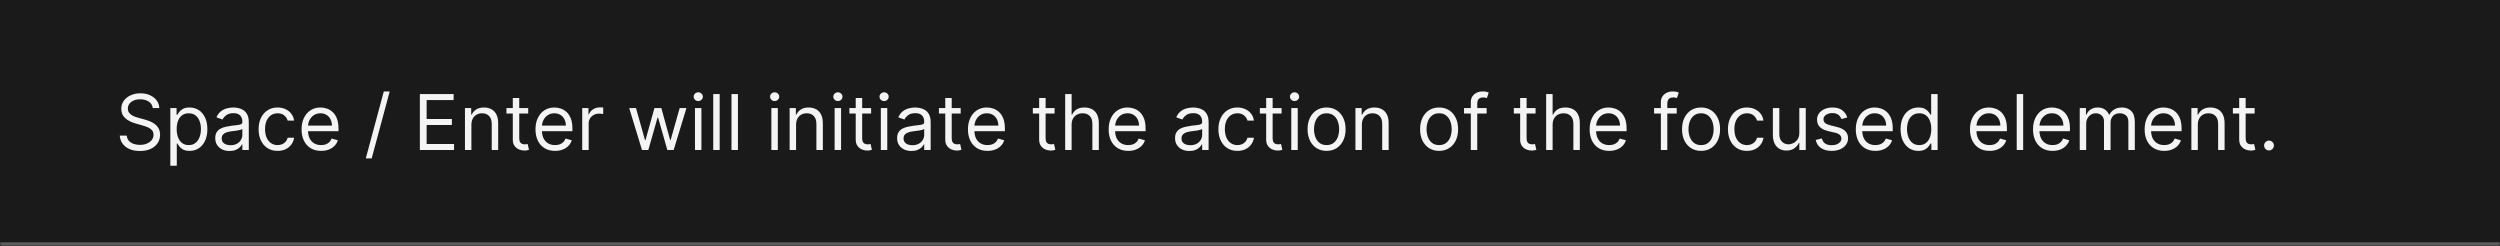 <svg width="650" height="64" viewBox="0 0 650 64" fill="none" xmlns="http://www.w3.org/2000/svg">
<mask id="path-1-inside-1_2029_8925" fill="white">
<path d="M0 0H650V64H0V0Z"/>
</mask>
<path d="M0 0H650V64H0V0Z" fill="#1A1A1A"/>
<path d="M650 63H0V65H650V63Z" fill="white" fill-opacity="0.3" mask="url(#path-1-inside-1_2029_8925)"/>
<path d="M39.716 28.091C39.631 27.371 39.285 26.812 38.679 26.415C38.073 26.017 37.33 25.818 36.449 25.818C35.805 25.818 35.242 25.922 34.758 26.131C34.28 26.339 33.906 26.625 33.636 26.99C33.371 27.355 33.239 27.769 33.239 28.233C33.239 28.621 33.331 28.955 33.516 29.234C33.705 29.509 33.947 29.739 34.24 29.923C34.534 30.103 34.841 30.252 35.163 30.371C35.485 30.484 35.781 30.577 36.051 30.648L37.528 31.046C37.907 31.145 38.329 31.282 38.793 31.457C39.261 31.633 39.709 31.872 40.135 32.175C40.566 32.473 40.921 32.856 41.2 33.325C41.48 33.794 41.619 34.369 41.619 35.051C41.619 35.837 41.413 36.547 41.001 37.182C40.594 37.816 39.998 38.321 39.212 38.695C38.43 39.069 37.481 39.256 36.364 39.256C35.322 39.256 34.42 39.088 33.658 38.751C32.9 38.415 32.303 37.947 31.868 37.345C31.437 36.744 31.193 36.045 31.136 35.25H32.955C33.002 35.799 33.187 36.254 33.508 36.614C33.835 36.969 34.247 37.234 34.744 37.409C35.246 37.58 35.786 37.665 36.364 37.665C37.036 37.665 37.64 37.556 38.175 37.338C38.71 37.115 39.133 36.808 39.446 36.415C39.758 36.017 39.915 35.553 39.915 35.023C39.915 34.54 39.78 34.147 39.51 33.844C39.24 33.541 38.885 33.294 38.445 33.105C38.004 32.916 37.528 32.75 37.017 32.608L35.227 32.097C34.091 31.77 33.191 31.303 32.528 30.697C31.866 30.091 31.534 29.298 31.534 28.318C31.534 27.504 31.754 26.794 32.195 26.188C32.64 25.577 33.236 25.103 33.984 24.767C34.737 24.426 35.578 24.256 36.506 24.256C37.443 24.256 38.276 24.424 39.006 24.76C39.735 25.091 40.312 25.546 40.739 26.124C41.169 26.701 41.397 27.357 41.42 28.091H39.716ZM44.288 43.091V28.091H45.907V29.824H46.106C46.229 29.634 46.4 29.393 46.617 29.099C46.84 28.801 47.157 28.536 47.569 28.304C47.986 28.067 48.549 27.949 49.26 27.949C50.178 27.949 50.988 28.178 51.689 28.638C52.389 29.097 52.936 29.748 53.329 30.591C53.722 31.434 53.919 32.428 53.919 33.574C53.919 34.729 53.722 35.731 53.329 36.578C52.936 37.421 52.392 38.074 51.696 38.538C51 38.998 50.197 39.227 49.288 39.227C48.587 39.227 48.026 39.111 47.605 38.879C47.183 38.642 46.859 38.375 46.632 38.077C46.404 37.774 46.229 37.523 46.106 37.324H45.964V43.091H44.288ZM45.936 33.545C45.936 34.369 46.056 35.096 46.298 35.726C46.539 36.351 46.892 36.841 47.356 37.196C47.82 37.546 48.388 37.722 49.061 37.722C49.761 37.722 50.346 37.537 50.815 37.168C51.288 36.794 51.644 36.292 51.88 35.662C52.122 35.028 52.242 34.322 52.242 33.545C52.242 32.778 52.124 32.087 51.887 31.472C51.655 30.851 51.303 30.361 50.829 30.001C50.36 29.637 49.771 29.454 49.061 29.454C48.379 29.454 47.806 29.627 47.342 29.973C46.878 30.314 46.528 30.792 46.291 31.408C46.054 32.019 45.936 32.731 45.936 33.545ZM59.686 39.256C58.994 39.256 58.367 39.126 57.804 38.865C57.24 38.6 56.793 38.219 56.461 37.722C56.13 37.22 55.964 36.614 55.964 35.903C55.964 35.278 56.087 34.772 56.334 34.383C56.58 33.99 56.909 33.683 57.321 33.46C57.733 33.238 58.187 33.072 58.684 32.963C59.186 32.849 59.691 32.76 60.197 32.693C60.86 32.608 61.397 32.544 61.809 32.501C62.226 32.454 62.529 32.376 62.718 32.267C62.913 32.158 63.01 31.969 63.01 31.699V31.642C63.01 30.941 62.818 30.397 62.434 30.009C62.056 29.62 61.48 29.426 60.709 29.426C59.908 29.426 59.281 29.601 58.826 29.952C58.372 30.302 58.052 30.676 57.867 31.074L56.277 30.506C56.561 29.843 56.94 29.327 57.413 28.957C57.891 28.583 58.412 28.323 58.975 28.176C59.544 28.025 60.102 27.949 60.652 27.949C61.002 27.949 61.404 27.991 61.859 28.077C62.318 28.157 62.761 28.325 63.187 28.581C63.618 28.837 63.975 29.223 64.26 29.739C64.544 30.255 64.686 30.946 64.686 31.812V39H63.01V37.523H62.924C62.811 37.76 62.621 38.013 62.356 38.283C62.091 38.553 61.738 38.782 61.298 38.972C60.858 39.161 60.32 39.256 59.686 39.256ZM59.941 37.75C60.604 37.75 61.163 37.62 61.617 37.359C62.077 37.099 62.422 36.763 62.654 36.351C62.891 35.939 63.01 35.506 63.01 35.051V33.517C62.939 33.602 62.782 33.68 62.541 33.751C62.304 33.818 62.029 33.877 61.717 33.929C61.409 33.976 61.108 34.019 60.815 34.057C60.526 34.09 60.292 34.118 60.112 34.142C59.676 34.199 59.269 34.291 58.89 34.419C58.516 34.542 58.213 34.729 57.981 34.98C57.754 35.226 57.64 35.562 57.64 35.989C57.64 36.571 57.856 37.011 58.287 37.31C58.722 37.603 59.274 37.75 59.941 37.75ZM72.177 39.227C71.154 39.227 70.273 38.986 69.535 38.503C68.796 38.02 68.228 37.355 67.83 36.507C67.433 35.66 67.234 34.691 67.234 33.602C67.234 32.494 67.437 31.517 67.844 30.669C68.256 29.817 68.829 29.151 69.563 28.673C70.302 28.19 71.164 27.949 72.148 27.949C72.915 27.949 73.607 28.091 74.222 28.375C74.838 28.659 75.342 29.057 75.735 29.568C76.128 30.079 76.372 30.676 76.467 31.358H74.79C74.663 30.861 74.379 30.421 73.938 30.037C73.503 29.649 72.915 29.454 72.177 29.454C71.523 29.454 70.951 29.625 70.458 29.966C69.97 30.302 69.589 30.778 69.315 31.393C69.045 32.004 68.91 32.722 68.91 33.545C68.91 34.388 69.042 35.122 69.308 35.747C69.577 36.372 69.956 36.858 70.444 37.203C70.936 37.549 71.514 37.722 72.177 37.722C72.612 37.722 73.008 37.646 73.363 37.494C73.718 37.343 74.019 37.125 74.265 36.841C74.511 36.557 74.686 36.216 74.79 35.818H76.467C76.372 36.462 76.138 37.042 75.763 37.558C75.394 38.07 74.904 38.477 74.293 38.78C73.687 39.078 72.982 39.227 72.177 39.227ZM83.491 39.227C82.44 39.227 81.533 38.995 80.771 38.531C80.013 38.062 79.428 37.409 79.016 36.571C78.609 35.728 78.406 34.748 78.406 33.631C78.406 32.513 78.609 31.528 79.016 30.676C79.428 29.819 80.001 29.151 80.735 28.673C81.474 28.19 82.335 27.949 83.32 27.949C83.888 27.949 84.45 28.044 85.004 28.233C85.558 28.422 86.062 28.73 86.516 29.156C86.971 29.578 87.333 30.136 87.603 30.832C87.873 31.528 88.008 32.385 88.008 33.403V34.114H79.599V32.665H86.303C86.303 32.049 86.18 31.5 85.934 31.017C85.692 30.534 85.347 30.153 84.897 29.874C84.452 29.594 83.926 29.454 83.32 29.454C82.653 29.454 82.075 29.62 81.587 29.952C81.104 30.278 80.733 30.704 80.472 31.23C80.212 31.756 80.082 32.319 80.082 32.92V33.886C80.082 34.71 80.224 35.409 80.508 35.981C80.797 36.55 81.197 36.983 81.708 37.281C82.219 37.575 82.814 37.722 83.491 37.722C83.931 37.722 84.329 37.66 84.684 37.537C85.044 37.409 85.354 37.22 85.614 36.969C85.875 36.713 86.076 36.396 86.218 36.017L87.837 36.472C87.667 37.021 87.38 37.504 86.978 37.92C86.576 38.332 86.078 38.654 85.487 38.886C84.895 39.114 84.229 39.227 83.491 39.227ZM101.325 23.773L96.637 41.188H95.103L99.79 23.773H101.325ZM109.164 39V24.454H117.942V26.017H110.925V30.932H117.488V32.494H110.925V37.438H118.056V39H109.164ZM122.566 32.438V39H120.89V28.091H122.509V29.796H122.651C122.907 29.241 123.295 28.796 123.816 28.46C124.337 28.119 125.009 27.949 125.833 27.949C126.571 27.949 127.218 28.1 127.772 28.403C128.326 28.702 128.757 29.156 129.064 29.767C129.372 30.373 129.526 31.14 129.526 32.068V39H127.85V32.182C127.85 31.325 127.627 30.657 127.182 30.179C126.737 29.696 126.126 29.454 125.35 29.454C124.815 29.454 124.337 29.57 123.915 29.803C123.498 30.035 123.169 30.373 122.928 30.818C122.686 31.263 122.566 31.803 122.566 32.438ZM137.333 28.091V29.511H131.68V28.091H137.333ZM133.327 25.477H135.004V35.875C135.004 36.349 135.072 36.704 135.21 36.94C135.352 37.172 135.531 37.329 135.749 37.409C135.972 37.485 136.206 37.523 136.452 37.523C136.637 37.523 136.789 37.513 136.907 37.494C137.025 37.471 137.12 37.452 137.191 37.438L137.532 38.943C137.418 38.986 137.26 39.028 137.056 39.071C136.853 39.118 136.594 39.142 136.282 39.142C135.808 39.142 135.344 39.04 134.89 38.837C134.44 38.633 134.066 38.323 133.768 37.906C133.474 37.49 133.327 36.964 133.327 36.33V25.477ZM144.311 39.227C143.26 39.227 142.353 38.995 141.591 38.531C140.833 38.062 140.249 37.409 139.837 36.571C139.429 35.728 139.226 34.748 139.226 33.631C139.226 32.513 139.429 31.528 139.837 30.676C140.249 29.819 140.821 29.151 141.555 28.673C142.294 28.19 143.156 27.949 144.141 27.949C144.709 27.949 145.27 28.044 145.824 28.233C146.378 28.422 146.882 28.73 147.337 29.156C147.791 29.578 148.153 30.136 148.423 30.832C148.693 31.528 148.828 32.385 148.828 33.403V34.114H140.419V32.665H147.124C147.124 32.049 147 31.5 146.754 31.017C146.513 30.534 146.167 30.153 145.717 29.874C145.272 29.594 144.747 29.454 144.141 29.454C143.473 29.454 142.895 29.62 142.408 29.952C141.925 30.278 141.553 30.704 141.293 31.23C141.032 31.756 140.902 32.319 140.902 32.92V33.886C140.902 34.71 141.044 35.409 141.328 35.981C141.617 36.55 142.017 36.983 142.528 37.281C143.04 37.575 143.634 37.722 144.311 37.722C144.751 37.722 145.149 37.66 145.504 37.537C145.864 37.409 146.174 37.22 146.435 36.969C146.695 36.713 146.896 36.396 147.038 36.017L148.658 36.472C148.487 37.021 148.201 37.504 147.798 37.92C147.396 38.332 146.899 38.654 146.307 38.886C145.715 39.114 145.05 39.227 144.311 39.227ZM151.378 39V28.091H152.997V29.739H153.111C153.31 29.199 153.67 28.761 154.19 28.425C154.711 28.088 155.298 27.921 155.952 27.921C156.075 27.921 156.229 27.923 156.413 27.928C156.598 27.932 156.738 27.939 156.832 27.949V29.653C156.776 29.639 156.645 29.618 156.442 29.59C156.243 29.556 156.032 29.54 155.81 29.54C155.279 29.54 154.806 29.651 154.389 29.874C153.977 30.091 153.651 30.394 153.409 30.783C153.172 31.166 153.054 31.604 153.054 32.097V39H151.378ZM166.916 39L163.592 28.091H165.353L167.711 36.443H167.825L170.154 28.091H171.944L174.245 36.415H174.359L176.717 28.091H178.478L175.154 39H173.507L171.12 30.619H170.95L168.564 39H166.916ZM180.694 39V28.091H182.37V39H180.694ZM181.547 26.273C181.22 26.273 180.938 26.162 180.701 25.939C180.469 25.716 180.353 25.449 180.353 25.136C180.353 24.824 180.469 24.556 180.701 24.334C180.938 24.111 181.22 24 181.547 24C181.873 24 182.153 24.111 182.385 24.334C182.621 24.556 182.74 24.824 182.74 25.136C182.74 25.449 182.621 25.716 182.385 25.939C182.153 26.162 181.873 26.273 181.547 26.273ZM187.116 24.454V39H185.44V24.454H187.116ZM191.863 24.454V39H190.186V24.454H191.863ZM200.558 39V28.091H202.234V39H200.558ZM201.41 26.273C201.083 26.273 200.801 26.162 200.565 25.939C200.333 25.716 200.217 25.449 200.217 25.136C200.217 24.824 200.333 24.556 200.565 24.334C200.801 24.111 201.083 24 201.41 24C201.737 24 202.016 24.111 202.248 24.334C202.485 24.556 202.603 24.824 202.603 25.136C202.603 25.449 202.485 25.716 202.248 25.939C202.016 26.162 201.737 26.273 201.41 26.273ZM206.98 32.438V39H205.304V28.091H206.923V29.796H207.065C207.321 29.241 207.709 28.796 208.23 28.46C208.751 28.119 209.423 27.949 210.247 27.949C210.985 27.949 211.632 28.1 212.186 28.403C212.74 28.702 213.171 29.156 213.478 29.767C213.786 30.373 213.94 31.14 213.94 32.068V39H212.264V32.182C212.264 31.325 212.041 30.657 211.596 30.179C211.151 29.696 210.54 29.454 209.764 29.454C209.229 29.454 208.751 29.57 208.329 29.803C207.913 30.035 207.583 30.373 207.342 30.818C207.1 31.263 206.98 31.803 206.98 32.438ZM217.003 39V28.091H218.679V39H217.003ZM217.855 26.273C217.528 26.273 217.247 26.162 217.01 25.939C216.778 25.716 216.662 25.449 216.662 25.136C216.662 24.824 216.778 24.556 217.01 24.334C217.247 24.111 217.528 24 217.855 24C218.182 24 218.461 24.111 218.693 24.334C218.93 24.556 219.048 24.824 219.048 25.136C219.048 25.449 218.93 25.716 218.693 25.939C218.461 26.162 218.182 26.273 217.855 26.273ZM226.493 28.091V29.511H220.84V28.091H226.493ZM222.488 25.477H224.164V35.875C224.164 36.349 224.232 36.704 224.37 36.94C224.512 37.172 224.692 37.329 224.909 37.409C225.132 37.485 225.366 37.523 225.613 37.523C225.797 37.523 225.949 37.513 226.067 37.494C226.185 37.471 226.28 37.452 226.351 37.438L226.692 38.943C226.578 38.986 226.42 39.028 226.216 39.071C226.013 39.118 225.755 39.142 225.442 39.142C224.969 39.142 224.505 39.04 224.05 38.837C223.6 38.633 223.226 38.323 222.928 37.906C222.634 37.49 222.488 36.964 222.488 36.33V25.477ZM229.015 39V28.091H230.691V39H229.015ZM229.867 26.273C229.54 26.273 229.258 26.162 229.022 25.939C228.79 25.716 228.674 25.449 228.674 25.136C228.674 24.824 228.79 24.556 229.022 24.334C229.258 24.111 229.54 24 229.867 24C230.194 24 230.473 24.111 230.705 24.334C230.942 24.556 231.06 24.824 231.06 25.136C231.06 25.449 230.942 25.716 230.705 25.939C230.473 26.162 230.194 26.273 229.867 26.273ZM236.971 39.256C236.28 39.256 235.652 39.126 235.089 38.865C234.525 38.6 234.078 38.219 233.746 37.722C233.415 37.22 233.249 36.614 233.249 35.903C233.249 35.278 233.372 34.772 233.619 34.383C233.865 33.99 234.194 33.683 234.606 33.46C235.018 33.238 235.472 33.072 235.969 32.963C236.471 32.849 236.976 32.76 237.482 32.693C238.145 32.608 238.683 32.544 239.094 32.501C239.511 32.454 239.814 32.376 240.004 32.267C240.198 32.158 240.295 31.969 240.295 31.699V31.642C240.295 30.941 240.103 30.397 239.719 30.009C239.341 29.62 238.765 29.426 237.994 29.426C237.193 29.426 236.566 29.601 236.112 29.952C235.657 30.302 235.337 30.676 235.153 31.074L233.562 30.506C233.846 29.843 234.225 29.327 234.698 28.957C235.176 28.583 235.697 28.323 236.261 28.176C236.829 28.025 237.388 27.949 237.937 27.949C238.287 27.949 238.69 27.991 239.144 28.077C239.603 28.157 240.046 28.325 240.472 28.581C240.903 28.837 241.261 29.223 241.545 29.739C241.829 30.255 241.971 30.946 241.971 31.812V39H240.295V37.523H240.21C240.096 37.76 239.906 38.013 239.641 38.283C239.376 38.553 239.023 38.782 238.583 38.972C238.143 39.161 237.605 39.256 236.971 39.256ZM237.227 37.75C237.889 37.75 238.448 37.62 238.903 37.359C239.362 37.099 239.708 36.763 239.94 36.351C240.176 35.939 240.295 35.506 240.295 35.051V33.517C240.224 33.602 240.067 33.68 239.826 33.751C239.589 33.818 239.315 33.877 239.002 33.929C238.694 33.976 238.394 34.019 238.1 34.057C237.811 34.09 237.577 34.118 237.397 34.142C236.961 34.199 236.554 34.291 236.175 34.419C235.801 34.542 235.498 34.729 235.266 34.98C235.039 35.226 234.925 35.562 234.925 35.989C234.925 36.571 235.141 37.011 235.572 37.31C236.007 37.603 236.559 37.75 237.227 37.75ZM249.775 28.091V29.511H244.121V28.091H249.775ZM245.769 25.477H247.445V35.875C247.445 36.349 247.514 36.704 247.651 36.94C247.793 37.172 247.973 37.329 248.191 37.409C248.413 37.485 248.648 37.523 248.894 37.523C249.078 37.523 249.23 37.513 249.348 37.494C249.467 37.471 249.561 37.452 249.632 37.438L249.973 38.943C249.86 38.986 249.701 39.028 249.498 39.071C249.294 39.118 249.036 39.142 248.723 39.142C248.25 39.142 247.786 39.04 247.331 38.837C246.882 38.633 246.507 38.323 246.209 37.906C245.916 37.49 245.769 36.964 245.769 36.33V25.477ZM256.752 39.227C255.701 39.227 254.795 38.995 254.032 38.531C253.275 38.062 252.69 37.409 252.278 36.571C251.871 35.728 251.667 34.748 251.667 33.631C251.667 32.513 251.871 31.528 252.278 30.676C252.69 29.819 253.263 29.151 253.997 28.673C254.735 28.19 255.597 27.949 256.582 27.949C257.15 27.949 257.711 28.044 258.265 28.233C258.819 28.422 259.324 28.73 259.778 29.156C260.233 29.578 260.595 30.136 260.865 30.832C261.135 31.528 261.27 32.385 261.27 33.403V34.114H252.86V32.665H259.565C259.565 32.049 259.442 31.5 259.196 31.017C258.954 30.534 258.609 30.153 258.159 29.874C257.714 29.594 257.188 29.454 256.582 29.454C255.914 29.454 255.337 29.62 254.849 29.952C254.366 30.278 253.994 30.704 253.734 31.23C253.474 31.756 253.343 32.319 253.343 32.92V33.886C253.343 34.71 253.485 35.409 253.77 35.981C254.058 36.55 254.458 36.983 254.97 37.281C255.481 37.575 256.075 37.722 256.752 37.722C257.193 37.722 257.591 37.66 257.946 37.537C258.306 37.409 258.616 37.22 258.876 36.969C259.136 36.713 259.338 36.396 259.48 36.017L261.099 36.472C260.929 37.021 260.642 37.504 260.24 37.92C259.837 38.332 259.34 38.654 258.748 38.886C258.156 39.114 257.491 39.227 256.752 39.227ZM274.189 28.091V29.511H268.535V28.091H274.189ZM270.183 25.477H271.859V35.875C271.859 36.349 271.928 36.704 272.065 36.94C272.207 37.172 272.387 37.329 272.605 37.409C272.827 37.485 273.062 37.523 273.308 37.523C273.493 37.523 273.644 37.513 273.762 37.494C273.881 37.471 273.975 37.452 274.047 37.438L274.387 38.943C274.274 38.986 274.115 39.028 273.912 39.071C273.708 39.118 273.45 39.142 273.137 39.142C272.664 39.142 272.2 39.04 271.745 38.837C271.296 38.633 270.922 38.323 270.623 37.906C270.33 37.49 270.183 36.964 270.183 36.33V25.477ZM278.62 32.438V39H276.944V24.454H278.62V29.796H278.762C279.018 29.232 279.402 28.785 279.913 28.453C280.429 28.117 281.116 27.949 281.973 27.949C282.716 27.949 283.367 28.098 283.926 28.396C284.484 28.69 284.918 29.142 285.225 29.753C285.538 30.359 285.694 31.131 285.694 32.068V39H284.018V32.182C284.018 31.315 283.793 30.645 283.343 30.172C282.898 29.694 282.28 29.454 281.49 29.454C280.94 29.454 280.448 29.57 280.012 29.803C279.582 30.035 279.241 30.373 278.99 30.818C278.743 31.263 278.62 31.803 278.62 32.438ZM293.335 39.227C292.283 39.227 291.377 38.995 290.614 38.531C289.857 38.062 289.272 37.409 288.86 36.571C288.453 35.728 288.249 34.748 288.249 33.631C288.249 32.513 288.453 31.528 288.86 30.676C289.272 29.819 289.845 29.151 290.579 28.673C291.317 28.19 292.179 27.949 293.164 27.949C293.732 27.949 294.293 28.044 294.847 28.233C295.401 28.422 295.906 28.73 296.36 29.156C296.815 29.578 297.177 30.136 297.447 30.832C297.717 31.528 297.852 32.385 297.852 33.403V34.114H289.442V32.665H296.147C296.147 32.049 296.024 31.5 295.778 31.017C295.536 30.534 295.191 30.153 294.741 29.874C294.296 29.594 293.77 29.454 293.164 29.454C292.496 29.454 291.919 29.62 291.431 29.952C290.948 30.278 290.576 30.704 290.316 31.23C290.056 31.756 289.925 32.319 289.925 32.92V33.886C289.925 34.71 290.067 35.409 290.352 35.981C290.64 36.55 291.04 36.983 291.552 37.281C292.063 37.575 292.657 37.722 293.335 37.722C293.775 37.722 294.173 37.66 294.528 37.537C294.888 37.409 295.198 37.22 295.458 36.969C295.719 36.713 295.92 36.396 296.062 36.017L297.681 36.472C297.511 37.021 297.224 37.504 296.822 37.92C296.419 38.332 295.922 38.654 295.33 38.886C294.738 39.114 294.073 39.227 293.335 39.227ZM309.237 39.256C308.545 39.256 307.918 39.126 307.354 38.865C306.791 38.6 306.344 38.219 306.012 37.722C305.681 37.22 305.515 36.614 305.515 35.903C305.515 35.278 305.638 34.772 305.884 34.383C306.13 33.99 306.46 33.683 306.871 33.46C307.283 33.238 307.738 33.072 308.235 32.963C308.737 32.849 309.241 32.76 309.748 32.693C310.411 32.608 310.948 32.544 311.36 32.501C311.777 32.454 312.08 32.376 312.269 32.267C312.463 32.158 312.56 31.969 312.56 31.699V31.642C312.56 30.941 312.369 30.397 311.985 30.009C311.606 29.62 311.031 29.426 310.259 29.426C309.459 29.426 308.832 29.601 308.377 29.952C307.923 30.302 307.603 30.676 307.418 31.074L305.827 30.506C306.112 29.843 306.49 29.327 306.964 28.957C307.442 28.583 307.963 28.323 308.526 28.176C309.094 28.025 309.653 27.949 310.202 27.949C310.553 27.949 310.955 27.991 311.41 28.077C311.869 28.157 312.312 28.325 312.738 28.581C313.169 28.837 313.526 29.223 313.81 29.739C314.094 30.255 314.237 30.946 314.237 31.812V39H312.56V37.523H312.475C312.362 37.76 312.172 38.013 311.907 38.283C311.642 38.553 311.289 38.782 310.849 38.972C310.408 39.161 309.871 39.256 309.237 39.256ZM309.492 37.75C310.155 37.75 310.714 37.62 311.168 37.359C311.628 37.099 311.973 36.763 312.205 36.351C312.442 35.939 312.56 35.506 312.56 35.051V33.517C312.489 33.602 312.333 33.68 312.092 33.751C311.855 33.818 311.58 33.877 311.268 33.929C310.96 33.976 310.659 34.019 310.366 34.057C310.077 34.09 309.843 34.118 309.663 34.142C309.227 34.199 308.82 34.291 308.441 34.419C308.067 34.542 307.764 34.729 307.532 34.98C307.305 35.226 307.191 35.562 307.191 35.989C307.191 36.571 307.406 37.011 307.837 37.31C308.273 37.603 308.825 37.75 309.492 37.75ZM321.728 39.227C320.705 39.227 319.824 38.986 319.086 38.503C318.347 38.02 317.779 37.355 317.381 36.507C316.983 35.66 316.784 34.691 316.784 33.602C316.784 32.494 316.988 31.517 317.395 30.669C317.807 29.817 318.38 29.151 319.114 28.673C319.853 28.19 320.714 27.949 321.699 27.949C322.466 27.949 323.158 28.091 323.773 28.375C324.389 28.659 324.893 29.057 325.286 29.568C325.679 30.079 325.923 30.676 326.017 31.358H324.341C324.213 30.861 323.929 30.421 323.489 30.037C323.053 29.649 322.466 29.454 321.728 29.454C321.074 29.454 320.501 29.625 320.009 29.966C319.521 30.302 319.14 30.778 318.865 31.393C318.596 32.004 318.461 32.722 318.461 33.545C318.461 34.388 318.593 35.122 318.858 35.747C319.128 36.372 319.507 36.858 319.995 37.203C320.487 37.549 321.065 37.722 321.728 37.722C322.163 37.722 322.559 37.646 322.914 37.494C323.269 37.343 323.569 37.125 323.816 36.841C324.062 36.557 324.237 36.216 324.341 35.818H326.017C325.923 36.462 325.688 37.042 325.314 37.558C324.945 38.07 324.455 38.477 323.844 38.78C323.238 39.078 322.533 39.227 321.728 39.227ZM333.212 28.091V29.511H327.559V28.091H333.212ZM329.206 25.477H330.882V35.875C330.882 36.349 330.951 36.704 331.088 36.94C331.23 37.172 331.41 37.329 331.628 37.409C331.851 37.485 332.085 37.523 332.331 37.523C332.516 37.523 332.667 37.513 332.786 37.494C332.904 37.471 332.999 37.452 333.07 37.438L333.411 38.943C333.297 38.986 333.139 39.028 332.935 39.071C332.731 39.118 332.473 39.142 332.161 39.142C331.687 39.142 331.223 39.04 330.769 38.837C330.319 38.633 329.945 38.323 329.647 37.906C329.353 37.49 329.206 36.964 329.206 36.33V25.477ZM335.733 39V28.091H337.409V39H335.733ZM336.586 26.273C336.259 26.273 335.977 26.162 335.74 25.939C335.508 25.716 335.392 25.449 335.392 25.136C335.392 24.824 335.508 24.556 335.74 24.334C335.977 24.111 336.259 24 336.586 24C336.912 24 337.192 24.111 337.424 24.334C337.66 24.556 337.779 24.824 337.779 25.136C337.779 25.449 337.66 25.716 337.424 25.939C337.192 26.162 336.912 26.273 336.586 26.273ZM344.911 39.227C343.926 39.227 343.062 38.993 342.319 38.524C341.58 38.055 341.003 37.4 340.586 36.557C340.174 35.714 339.968 34.729 339.968 33.602C339.968 32.466 340.174 31.474 340.586 30.626C341.003 29.779 341.58 29.121 342.319 28.652C343.062 28.183 343.926 27.949 344.911 27.949C345.896 27.949 346.758 28.183 347.496 28.652C348.24 29.121 348.817 29.779 349.229 30.626C349.646 31.474 349.854 32.466 349.854 33.602C349.854 34.729 349.646 35.714 349.229 36.557C348.817 37.4 348.24 38.055 347.496 38.524C346.758 38.993 345.896 39.227 344.911 39.227ZM344.911 37.722C345.659 37.722 346.275 37.53 346.758 37.146C347.241 36.763 347.598 36.258 347.83 35.633C348.062 35.008 348.178 34.331 348.178 33.602C348.178 32.873 348.062 32.194 347.83 31.564C347.598 30.934 347.241 30.425 346.758 30.037C346.275 29.649 345.659 29.454 344.911 29.454C344.163 29.454 343.548 29.649 343.065 30.037C342.582 30.425 342.224 30.934 341.992 31.564C341.76 32.194 341.644 32.873 341.644 33.602C341.644 34.331 341.76 35.008 341.992 35.633C342.224 36.258 342.582 36.763 343.065 37.146C343.548 37.53 344.163 37.722 344.911 37.722ZM354.089 32.438V39H352.413V28.091H354.032V29.796H354.174C354.43 29.241 354.818 28.796 355.339 28.46C355.86 28.119 356.532 27.949 357.356 27.949C358.095 27.949 358.741 28.1 359.295 28.403C359.849 28.702 360.28 29.156 360.588 29.767C360.895 30.373 361.049 31.14 361.049 32.068V39H359.373V32.182C359.373 31.325 359.151 30.657 358.706 30.179C358.261 29.696 357.65 29.454 356.873 29.454C356.338 29.454 355.86 29.57 355.439 29.803C355.022 30.035 354.693 30.373 354.451 30.818C354.21 31.263 354.089 31.803 354.089 32.438ZM374.169 39.227C373.184 39.227 372.32 38.993 371.577 38.524C370.838 38.055 370.26 37.4 369.844 36.557C369.432 35.714 369.226 34.729 369.226 33.602C369.226 32.466 369.432 31.474 369.844 30.626C370.26 29.779 370.838 29.121 371.577 28.652C372.32 28.183 373.184 27.949 374.169 27.949C375.154 27.949 376.016 28.183 376.754 28.652C377.498 29.121 378.075 29.779 378.487 30.626C378.904 31.474 379.112 32.466 379.112 33.602C379.112 34.729 378.904 35.714 378.487 36.557C378.075 37.4 377.498 38.055 376.754 38.524C376.016 38.993 375.154 39.227 374.169 39.227ZM374.169 37.722C374.917 37.722 375.533 37.53 376.016 37.146C376.499 36.763 376.856 36.258 377.088 35.633C377.32 35.008 377.436 34.331 377.436 33.602C377.436 32.873 377.32 32.194 377.088 31.564C376.856 30.934 376.499 30.425 376.016 30.037C375.533 29.649 374.917 29.454 374.169 29.454C373.421 29.454 372.805 29.649 372.322 30.037C371.839 30.425 371.482 30.934 371.25 31.564C371.018 32.194 370.902 32.873 370.902 33.602C370.902 34.331 371.018 35.008 371.25 35.633C371.482 36.258 371.839 36.763 372.322 37.146C372.805 37.53 373.421 37.722 374.169 37.722ZM386.529 28.091V29.511H380.648V28.091H386.529ZM382.409 39V26.585C382.409 25.96 382.556 25.439 382.85 25.023C383.143 24.606 383.525 24.294 383.993 24.085C384.462 23.877 384.957 23.773 385.478 23.773C385.89 23.773 386.226 23.806 386.486 23.872C386.747 23.938 386.941 24 387.069 24.057L386.586 25.506C386.5 25.477 386.382 25.442 386.23 25.399C386.084 25.357 385.89 25.335 385.648 25.335C385.094 25.335 384.694 25.475 384.448 25.754C384.206 26.034 384.086 26.443 384.086 26.983V39H382.409ZM399.247 28.091V29.511H393.594V28.091H399.247ZM395.241 25.477H396.918V35.875C396.918 36.349 396.986 36.704 397.124 36.94C397.266 37.172 397.446 37.329 397.663 37.409C397.886 37.485 398.12 37.523 398.366 37.523C398.551 37.523 398.703 37.513 398.821 37.494C398.939 37.471 399.034 37.452 399.105 37.438L399.446 38.943C399.332 38.986 399.174 39.028 398.97 39.071C398.767 39.118 398.509 39.142 398.196 39.142C397.723 39.142 397.259 39.04 396.804 38.837C396.354 38.633 395.98 38.323 395.682 37.906C395.388 37.49 395.241 36.964 395.241 36.33V25.477ZM403.679 32.438V39H402.003V24.454H403.679V29.796H403.821C404.077 29.232 404.46 28.785 404.972 28.453C405.488 28.117 406.174 27.949 407.031 27.949C407.775 27.949 408.426 28.098 408.984 28.396C409.543 28.69 409.976 29.142 410.284 29.753C410.597 30.359 410.753 31.131 410.753 32.068V39H409.077V32.182C409.077 31.315 408.852 30.645 408.402 30.172C407.957 29.694 407.339 29.454 406.548 29.454C405.999 29.454 405.507 29.57 405.071 29.803C404.64 30.035 404.299 30.373 404.048 30.818C403.802 31.263 403.679 31.803 403.679 32.438ZM418.393 39.227C417.342 39.227 416.435 38.995 415.673 38.531C414.915 38.062 414.331 37.409 413.919 36.571C413.511 35.728 413.308 34.748 413.308 33.631C413.308 32.513 413.511 31.528 413.919 30.676C414.331 29.819 414.904 29.151 415.637 28.673C416.376 28.19 417.238 27.949 418.223 27.949C418.791 27.949 419.352 28.044 419.906 28.233C420.46 28.422 420.964 28.73 421.419 29.156C421.873 29.578 422.235 30.136 422.505 30.832C422.775 31.528 422.91 32.385 422.91 33.403V34.114H414.501V32.665H421.206C421.206 32.049 421.083 31.5 420.836 31.017C420.595 30.534 420.249 30.153 419.799 29.874C419.354 29.594 418.829 29.454 418.223 29.454C417.555 29.454 416.977 29.62 416.49 29.952C416.007 30.278 415.635 30.704 415.375 31.23C415.114 31.756 414.984 32.319 414.984 32.92V33.886C414.984 34.71 415.126 35.409 415.41 35.981C415.699 36.55 416.099 36.983 416.61 37.281C417.122 37.575 417.716 37.722 418.393 37.722C418.833 37.722 419.231 37.66 419.586 37.537C419.946 37.409 420.256 37.22 420.517 36.969C420.777 36.713 420.978 36.396 421.12 36.017L422.74 36.472C422.569 37.021 422.283 37.504 421.88 37.92C421.478 38.332 420.981 38.654 420.389 38.886C419.797 39.114 419.132 39.227 418.393 39.227ZM435.943 28.091V29.511H430.062V28.091H435.943ZM431.824 39V26.585C431.824 25.96 431.97 25.439 432.264 25.023C432.557 24.606 432.939 24.294 433.407 24.085C433.876 23.877 434.371 23.773 434.892 23.773C435.304 23.773 435.64 23.806 435.9 23.872C436.161 23.938 436.355 24 436.483 24.057L436 25.506C435.914 25.477 435.796 25.442 435.645 25.399C435.498 25.357 435.304 25.335 435.062 25.335C434.508 25.335 434.108 25.475 433.862 25.754C433.62 26.034 433.5 26.443 433.5 26.983V39H431.824ZM442.275 39.227C441.29 39.227 440.426 38.993 439.682 38.524C438.944 38.055 438.366 37.4 437.949 36.557C437.537 35.714 437.331 34.729 437.331 33.602C437.331 32.466 437.537 31.474 437.949 30.626C438.366 29.779 438.944 29.121 439.682 28.652C440.426 28.183 441.29 27.949 442.275 27.949C443.259 27.949 444.121 28.183 444.86 28.652C445.603 29.121 446.181 29.779 446.593 30.626C447.009 31.474 447.218 32.466 447.218 33.602C447.218 34.729 447.009 35.714 446.593 36.557C446.181 37.4 445.603 38.055 444.86 38.524C444.121 38.993 443.259 39.227 442.275 39.227ZM442.275 37.722C443.023 37.722 443.638 37.53 444.121 37.146C444.604 36.763 444.962 36.258 445.194 35.633C445.426 35.008 445.542 34.331 445.542 33.602C445.542 32.873 445.426 32.194 445.194 31.564C444.962 30.934 444.604 30.425 444.121 30.037C443.638 29.649 443.023 29.454 442.275 29.454C441.526 29.454 440.911 29.649 440.428 30.037C439.945 30.425 439.587 30.934 439.355 31.564C439.123 32.194 439.007 32.873 439.007 33.602C439.007 34.331 439.123 35.008 439.355 35.633C439.587 36.258 439.945 36.763 440.428 37.146C440.911 37.53 441.526 37.722 442.275 37.722ZM454.208 39.227C453.185 39.227 452.305 38.986 451.566 38.503C450.827 38.02 450.259 37.355 449.862 36.507C449.464 35.66 449.265 34.691 449.265 33.602C449.265 32.494 449.469 31.517 449.876 30.669C450.288 29.817 450.861 29.151 451.594 28.673C452.333 28.19 453.195 27.949 454.18 27.949C454.947 27.949 455.638 28.091 456.254 28.375C456.869 28.659 457.373 29.057 457.766 29.568C458.159 30.079 458.403 30.676 458.498 31.358H456.822C456.694 30.861 456.41 30.421 455.969 30.037C455.534 29.649 454.947 29.454 454.208 29.454C453.555 29.454 452.982 29.625 452.489 29.966C452.002 30.302 451.621 30.778 451.346 31.393C451.076 32.004 450.941 32.722 450.941 33.545C450.941 34.388 451.074 35.122 451.339 35.747C451.609 36.372 451.987 36.858 452.475 37.203C452.968 37.549 453.545 37.722 454.208 37.722C454.644 37.722 455.039 37.646 455.394 37.494C455.749 37.343 456.05 37.125 456.296 36.841C456.542 36.557 456.718 36.216 456.822 35.818H458.498C458.403 36.462 458.169 37.042 457.795 37.558C457.425 38.07 456.935 38.477 456.325 38.78C455.719 39.078 455.013 39.227 454.208 39.227ZM467.823 34.54V28.091H469.499V39H467.823V37.153H467.71C467.454 37.707 467.056 38.178 466.516 38.567C465.977 38.95 465.295 39.142 464.471 39.142C463.789 39.142 463.183 38.993 462.653 38.695C462.122 38.392 461.706 37.937 461.403 37.331C461.1 36.72 460.948 35.951 460.948 35.023V28.091H462.624V34.909C462.624 35.705 462.847 36.339 463.292 36.812C463.742 37.286 464.315 37.523 465.011 37.523C465.427 37.523 465.851 37.416 466.282 37.203C466.718 36.99 467.082 36.663 467.376 36.223C467.674 35.783 467.823 35.222 467.823 34.54ZM480.297 30.534L478.791 30.96C478.696 30.709 478.556 30.465 478.372 30.229C478.192 29.987 477.946 29.788 477.633 29.632C477.321 29.476 476.921 29.398 476.433 29.398C475.765 29.398 475.209 29.552 474.764 29.859C474.324 30.162 474.103 30.548 474.103 31.017C474.103 31.434 474.255 31.763 474.558 32.004C474.861 32.246 475.334 32.447 475.978 32.608L477.598 33.006C478.573 33.242 479.3 33.605 479.778 34.092C480.256 34.575 480.495 35.198 480.495 35.96C480.495 36.585 480.315 37.144 479.956 37.636C479.6 38.129 479.103 38.517 478.464 38.801C477.825 39.085 477.082 39.227 476.234 39.227C475.121 39.227 474.2 38.986 473.471 38.503C472.742 38.02 472.28 37.314 472.086 36.386L473.677 35.989C473.829 36.576 474.115 37.016 474.537 37.31C474.963 37.603 475.519 37.75 476.206 37.75C476.987 37.75 477.607 37.584 478.066 37.253C478.53 36.917 478.762 36.514 478.762 36.045C478.762 35.667 478.63 35.349 478.365 35.094C478.1 34.833 477.692 34.639 477.143 34.511L475.325 34.085C474.326 33.849 473.592 33.481 473.123 32.984C472.659 32.483 472.427 31.855 472.427 31.102C472.427 30.487 472.6 29.942 472.946 29.469C473.296 28.995 473.772 28.624 474.373 28.354C474.979 28.084 475.666 27.949 476.433 27.949C477.512 27.949 478.36 28.186 478.975 28.659C479.596 29.133 480.036 29.758 480.297 30.534ZM487.592 39.227C486.541 39.227 485.634 38.995 484.872 38.531C484.115 38.062 483.53 37.409 483.118 36.571C482.711 35.728 482.507 34.748 482.507 33.631C482.507 32.513 482.711 31.528 483.118 30.676C483.53 29.819 484.103 29.151 484.837 28.673C485.575 28.19 486.437 27.949 487.422 27.949C487.99 27.949 488.551 28.044 489.105 28.233C489.659 28.422 490.163 28.73 490.618 29.156C491.072 29.578 491.435 30.136 491.705 30.832C491.974 31.528 492.109 32.385 492.109 33.403V34.114H483.7V32.665H490.405C490.405 32.049 490.282 31.5 490.036 31.017C489.794 30.534 489.448 30.153 488.999 29.874C488.554 29.594 488.028 29.454 487.422 29.454C486.754 29.454 486.177 29.62 485.689 29.952C485.206 30.278 484.834 30.704 484.574 31.23C484.313 31.756 484.183 32.319 484.183 32.92V33.886C484.183 34.71 484.325 35.409 484.609 35.981C484.898 36.55 485.298 36.983 485.81 37.281C486.321 37.575 486.915 37.722 487.592 37.722C488.033 37.722 488.43 37.66 488.786 37.537C489.145 37.409 489.455 37.22 489.716 36.969C489.976 36.713 490.178 36.396 490.32 36.017L491.939 36.472C491.768 37.021 491.482 37.504 491.08 37.92C490.677 38.332 490.18 38.654 489.588 38.886C488.996 39.114 488.331 39.227 487.592 39.227ZM498.778 39.227C497.869 39.227 497.067 38.998 496.371 38.538C495.675 38.074 495.13 37.421 494.737 36.578C494.344 35.731 494.148 34.729 494.148 33.574C494.148 32.428 494.344 31.434 494.737 30.591C495.13 29.748 495.677 29.097 496.378 28.638C497.079 28.178 497.888 27.949 498.807 27.949C499.517 27.949 500.078 28.067 500.49 28.304C500.907 28.536 501.224 28.801 501.442 29.099C501.664 29.393 501.837 29.634 501.96 29.824H502.102V24.454H503.778V39H502.159V37.324H501.96C501.837 37.523 501.662 37.774 501.435 38.077C501.207 38.375 500.883 38.642 500.462 38.879C500.04 39.111 499.479 39.227 498.778 39.227ZM499.006 37.722C499.678 37.722 500.246 37.546 500.71 37.196C501.174 36.841 501.527 36.351 501.768 35.726C502.01 35.096 502.131 34.369 502.131 33.545C502.131 32.731 502.012 32.019 501.776 31.408C501.539 30.792 501.188 30.314 500.724 29.973C500.26 29.627 499.688 29.454 499.006 29.454C498.295 29.454 497.704 29.637 497.23 30.001C496.761 30.361 496.409 30.851 496.172 31.472C495.94 32.087 495.824 32.778 495.824 33.545C495.824 34.322 495.942 35.028 496.179 35.662C496.42 36.292 496.776 36.794 497.244 37.168C497.718 37.537 498.305 37.722 499.006 37.722ZM517.28 39.227C516.229 39.227 515.322 38.995 514.56 38.531C513.802 38.062 513.217 37.409 512.805 36.571C512.398 35.728 512.195 34.748 512.195 33.631C512.195 32.513 512.398 31.528 512.805 30.676C513.217 29.819 513.79 29.151 514.524 28.673C515.263 28.19 516.125 27.949 517.109 27.949C517.678 27.949 518.239 28.044 518.793 28.233C519.347 28.422 519.851 28.73 520.305 29.156C520.76 29.578 521.122 30.136 521.392 30.832C521.662 31.528 521.797 32.385 521.797 33.403V34.114H513.388V32.665H520.092C520.092 32.049 519.969 31.5 519.723 31.017C519.482 30.534 519.136 30.153 518.686 29.874C518.241 29.594 517.715 29.454 517.109 29.454C516.442 29.454 515.864 29.62 515.376 29.952C514.893 30.278 514.522 30.704 514.261 31.23C514.001 31.756 513.871 32.319 513.871 32.92V33.886C513.871 34.71 514.013 35.409 514.297 35.981C514.586 36.55 514.986 36.983 515.497 37.281C516.009 37.575 516.603 37.722 517.28 37.722C517.72 37.722 518.118 37.66 518.473 37.537C518.833 37.409 519.143 37.22 519.403 36.969C519.664 36.713 519.865 36.396 520.007 36.017L521.626 36.472C521.456 37.021 521.17 37.504 520.767 37.92C520.365 38.332 519.867 38.654 519.276 38.886C518.684 39.114 518.018 39.227 517.28 39.227ZM526.023 24.454V39H524.347V24.454H526.023ZM533.667 39.227C532.615 39.227 531.709 38.995 530.946 38.531C530.189 38.062 529.604 37.409 529.192 36.571C528.785 35.728 528.581 34.748 528.581 33.631C528.581 32.513 528.785 31.528 529.192 30.676C529.604 29.819 530.177 29.151 530.911 28.673C531.65 28.19 532.511 27.949 533.496 27.949C534.064 27.949 534.625 28.044 535.179 28.233C535.733 28.422 536.238 28.73 536.692 29.156C537.147 29.578 537.509 30.136 537.779 30.832C538.049 31.528 538.184 32.385 538.184 33.403V34.114H529.775V32.665H536.479C536.479 32.049 536.356 31.5 536.11 31.017C535.868 30.534 535.523 30.153 535.073 29.874C534.628 29.594 534.102 29.454 533.496 29.454C532.828 29.454 532.251 29.62 531.763 29.952C531.28 30.278 530.908 30.704 530.648 31.23C530.388 31.756 530.257 32.319 530.257 32.92V33.886C530.257 34.71 530.4 35.409 530.684 35.981C530.972 36.55 531.373 36.983 531.884 37.281C532.395 37.575 532.989 37.722 533.667 37.722C534.107 37.722 534.505 37.66 534.86 37.537C535.22 37.409 535.53 37.22 535.79 36.969C536.051 36.713 536.252 36.396 536.394 36.017L538.013 36.472C537.843 37.021 537.556 37.504 537.154 37.92C536.751 38.332 536.254 38.654 535.662 38.886C535.07 39.114 534.405 39.227 533.667 39.227ZM540.733 39V28.091H542.353V29.796H542.495C542.722 29.213 543.089 28.761 543.596 28.439C544.102 28.112 544.711 27.949 545.421 27.949C546.141 27.949 546.739 28.112 547.218 28.439C547.701 28.761 548.077 29.213 548.347 29.796H548.461C548.74 29.232 549.159 28.785 549.718 28.453C550.276 28.117 550.946 27.949 551.728 27.949C552.703 27.949 553.501 28.254 554.121 28.865C554.741 29.471 555.051 30.416 555.051 31.699V39H553.375V31.699C553.375 30.894 553.155 30.319 552.715 29.973C552.275 29.627 551.756 29.454 551.159 29.454C550.392 29.454 549.798 29.687 549.377 30.151C548.955 30.61 548.745 31.192 548.745 31.898V39H547.04V31.528C547.04 30.908 546.839 30.409 546.436 30.03C546.034 29.646 545.516 29.454 544.881 29.454C544.445 29.454 544.038 29.57 543.659 29.803C543.285 30.035 542.982 30.357 542.75 30.768C542.523 31.176 542.409 31.647 542.409 32.182V39H540.733ZM562.69 39.227C561.639 39.227 560.732 38.995 559.97 38.531C559.212 38.062 558.627 37.409 558.216 36.571C557.808 35.728 557.605 34.748 557.605 33.631C557.605 32.513 557.808 31.528 558.216 30.676C558.627 29.819 559.2 29.151 559.934 28.673C560.673 28.19 561.535 27.949 562.52 27.949C563.088 27.949 563.649 28.044 564.203 28.233C564.757 28.422 565.261 28.73 565.716 29.156C566.17 29.578 566.532 30.136 566.802 30.832C567.072 31.528 567.207 32.385 567.207 33.403V34.114H558.798V32.665H565.502C565.502 32.049 565.379 31.5 565.133 31.017C564.892 30.534 564.546 30.153 564.096 29.874C563.651 29.594 563.126 29.454 562.52 29.454C561.852 29.454 561.274 29.62 560.787 29.952C560.304 30.278 559.932 30.704 559.672 31.23C559.411 31.756 559.281 32.319 559.281 32.92V33.886C559.281 34.71 559.423 35.409 559.707 35.981C559.996 36.55 560.396 36.983 560.907 37.281C561.419 37.575 562.013 37.722 562.69 37.722C563.13 37.722 563.528 37.66 563.883 37.537C564.243 37.409 564.553 37.22 564.814 36.969C565.074 36.713 565.275 36.396 565.417 36.017L567.037 36.472C566.866 37.021 566.58 37.504 566.177 37.92C565.775 38.332 565.278 38.654 564.686 38.886C564.094 39.114 563.429 39.227 562.69 39.227ZM571.433 32.438V39H569.757V28.091H571.376V29.796H571.518C571.774 29.241 572.162 28.796 572.683 28.46C573.204 28.119 573.876 27.949 574.7 27.949C575.439 27.949 576.085 28.1 576.639 28.403C577.193 28.702 577.624 29.156 577.931 29.767C578.239 30.373 578.393 31.14 578.393 32.068V39H576.717V32.182C576.717 31.325 576.494 30.657 576.049 30.179C575.604 29.696 574.993 29.454 574.217 29.454C573.682 29.454 573.204 29.57 572.782 29.803C572.366 30.035 572.037 30.373 571.795 30.818C571.554 31.263 571.433 31.803 571.433 32.438ZM586.2 28.091V29.511H580.547V28.091H586.2ZM582.195 25.477H583.871V35.875C583.871 36.349 583.939 36.704 584.077 36.94C584.219 37.172 584.399 37.329 584.616 37.409C584.839 37.485 585.073 37.523 585.32 37.523C585.504 37.523 585.656 37.513 585.774 37.494C585.893 37.471 585.987 37.452 586.058 37.438L586.399 38.943C586.286 38.986 586.127 39.028 585.923 39.071C585.72 39.118 585.462 39.142 585.149 39.142C584.676 39.142 584.212 39.04 583.757 38.837C583.307 38.633 582.933 38.323 582.635 37.906C582.341 37.49 582.195 36.964 582.195 36.33V25.477ZM589.943 39.114C589.593 39.114 589.292 38.988 589.041 38.737C588.79 38.486 588.665 38.186 588.665 37.835C588.665 37.485 588.79 37.184 589.041 36.933C589.292 36.682 589.593 36.557 589.943 36.557C590.294 36.557 590.594 36.682 590.845 36.933C591.096 37.184 591.222 37.485 591.222 37.835C591.222 38.067 591.162 38.28 591.044 38.474C590.93 38.669 590.777 38.825 590.582 38.943C590.393 39.057 590.18 39.114 589.943 39.114Z" fill="white" fill-opacity="0.95"/>
</svg>
